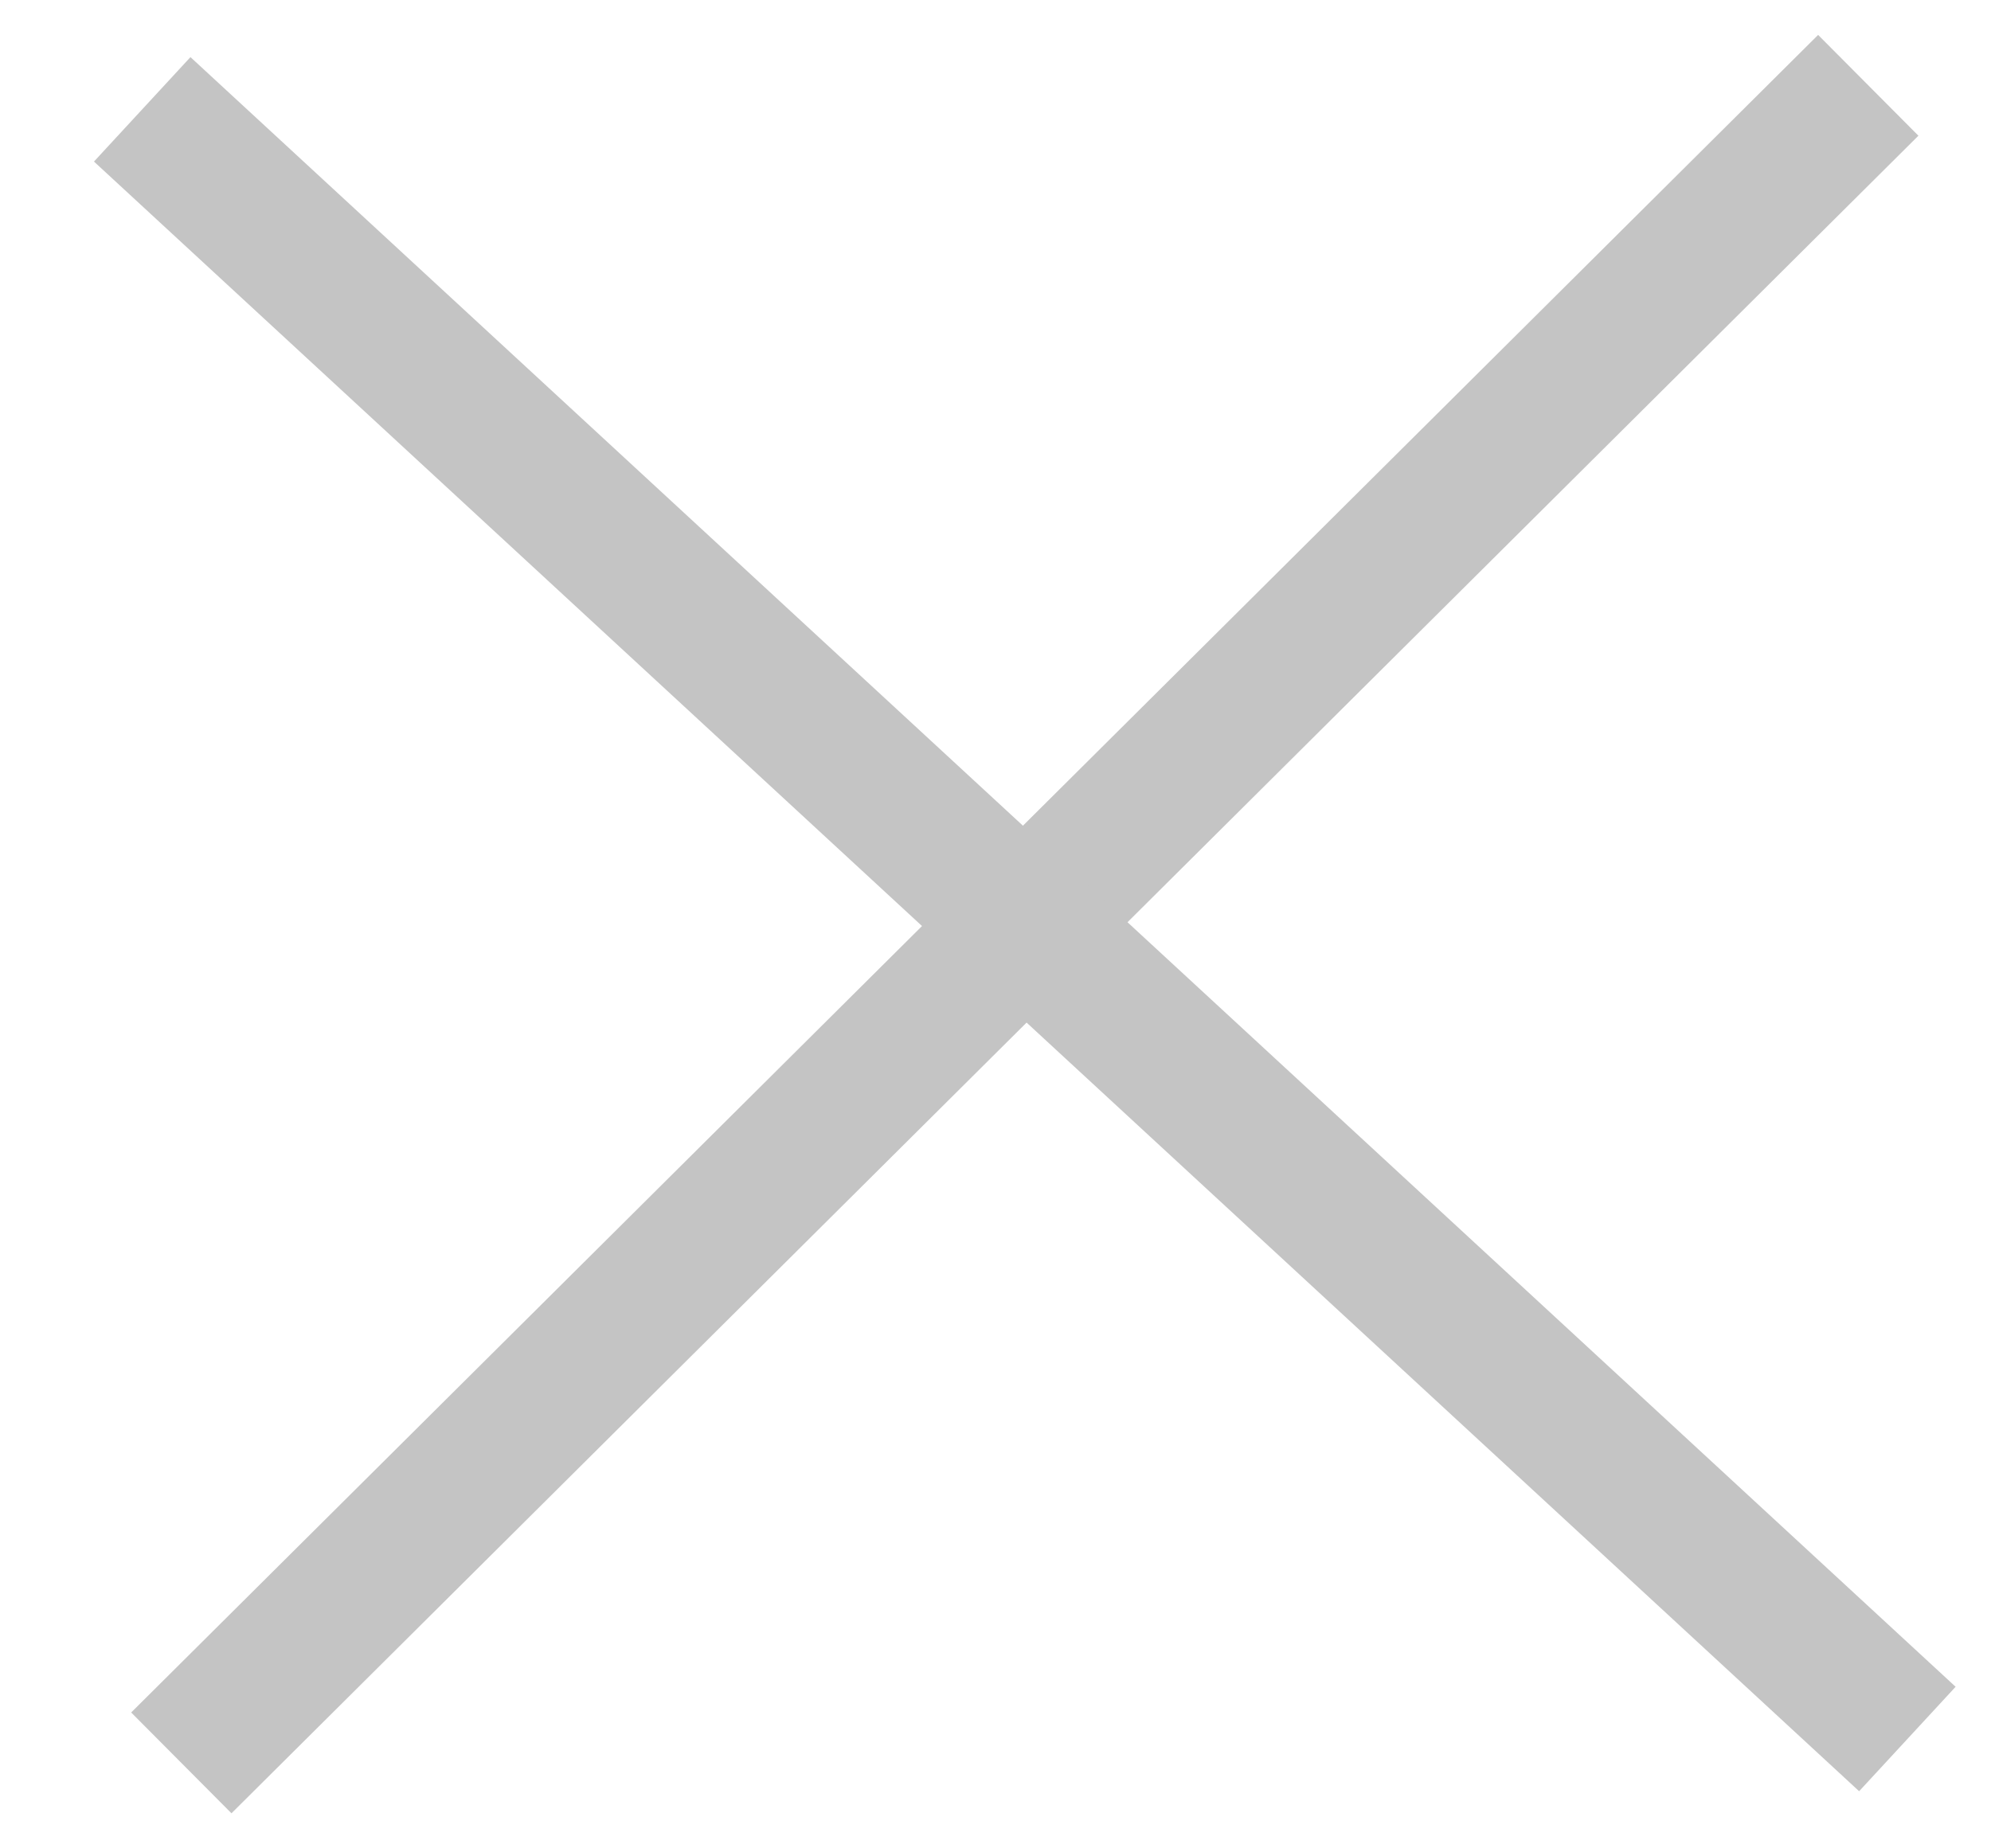 <svg width="14" height="13" viewBox="0 0 14 13" fill="none" xmlns="http://www.w3.org/2000/svg">
<path d="M13.137 0.6L1.275 12.399" stroke="#C4C4C4"/>
<path d="M1 0.769L13.412 12.231" stroke="#C4C4C4"/>
</svg>
